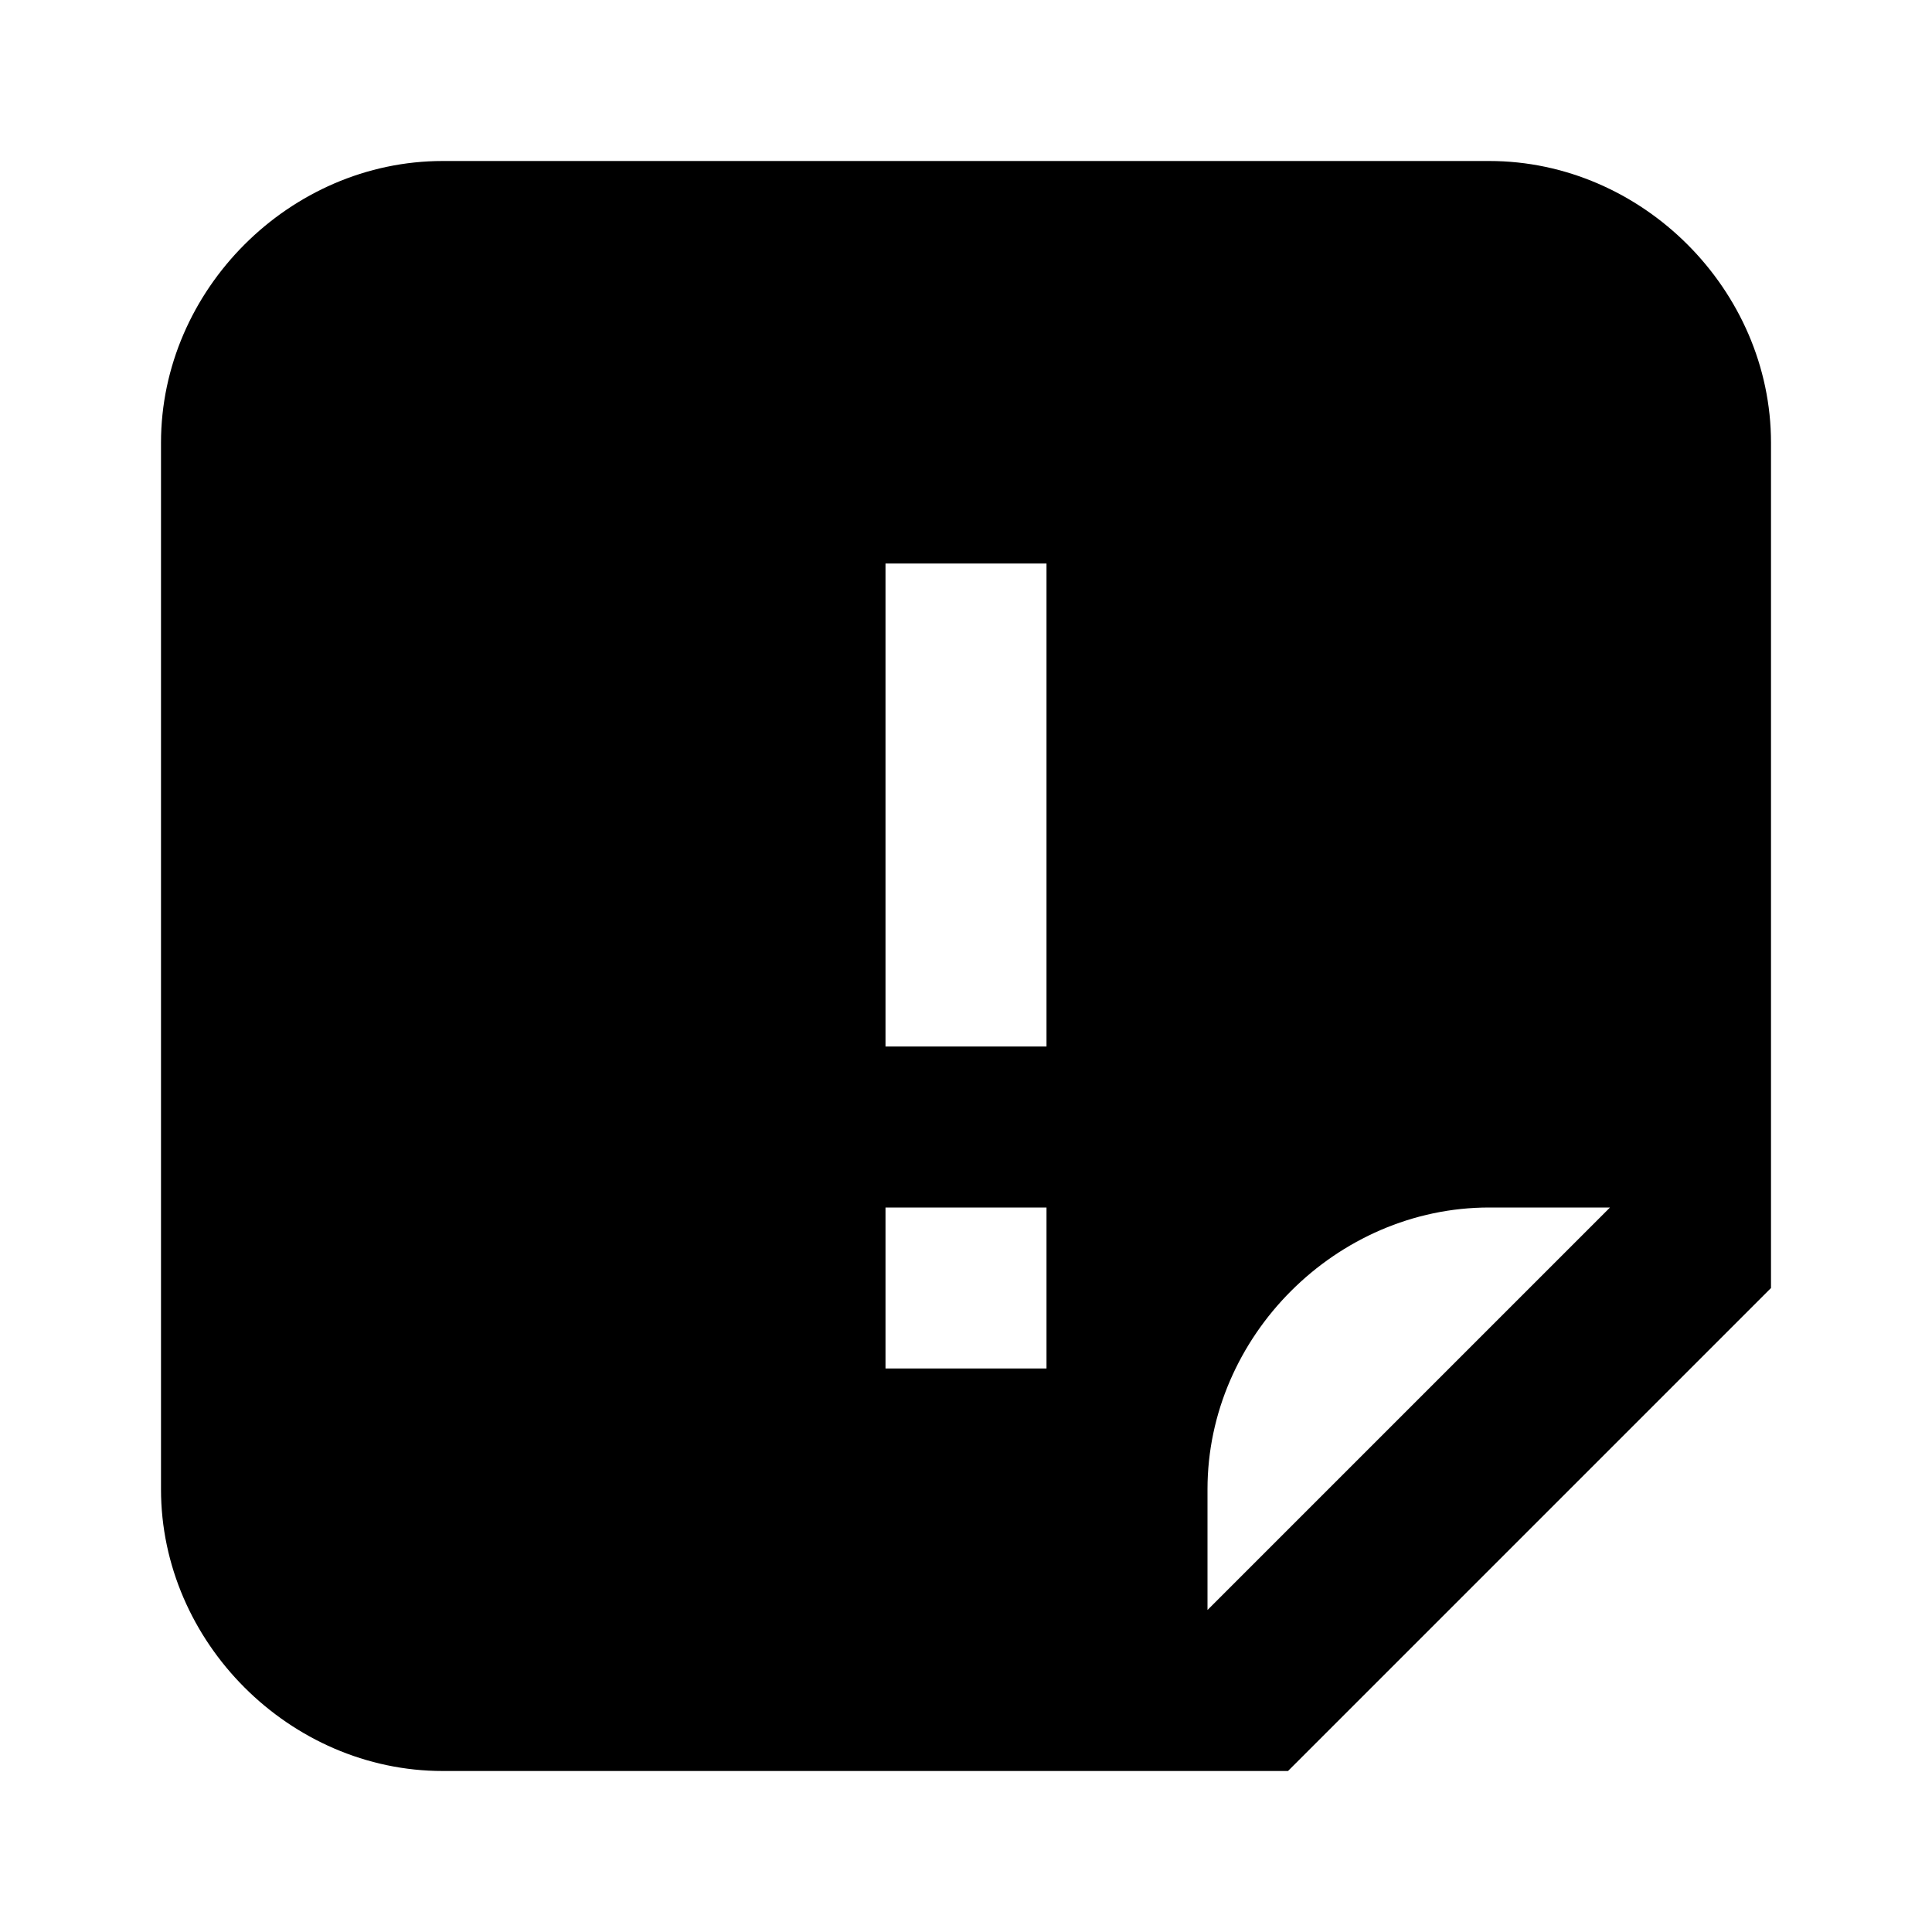 <svg xmlns="http://www.w3.org/2000/svg" width="24" height="24" viewBox="0 0 24 24"><path d="M18.5 2H5.5C3.6 2 2 3.6 2 5.5V18.5C2 20.4 3.6 22 5.5 22H16L22 16V5.5C22 3.6 20.4 2 18.5 2M13 17H11V15H13V16M13 13H11V7H13V12M15 20V18.5C15 16.6 16.6 15 18.5 15H20L15 20Z" /></svg>